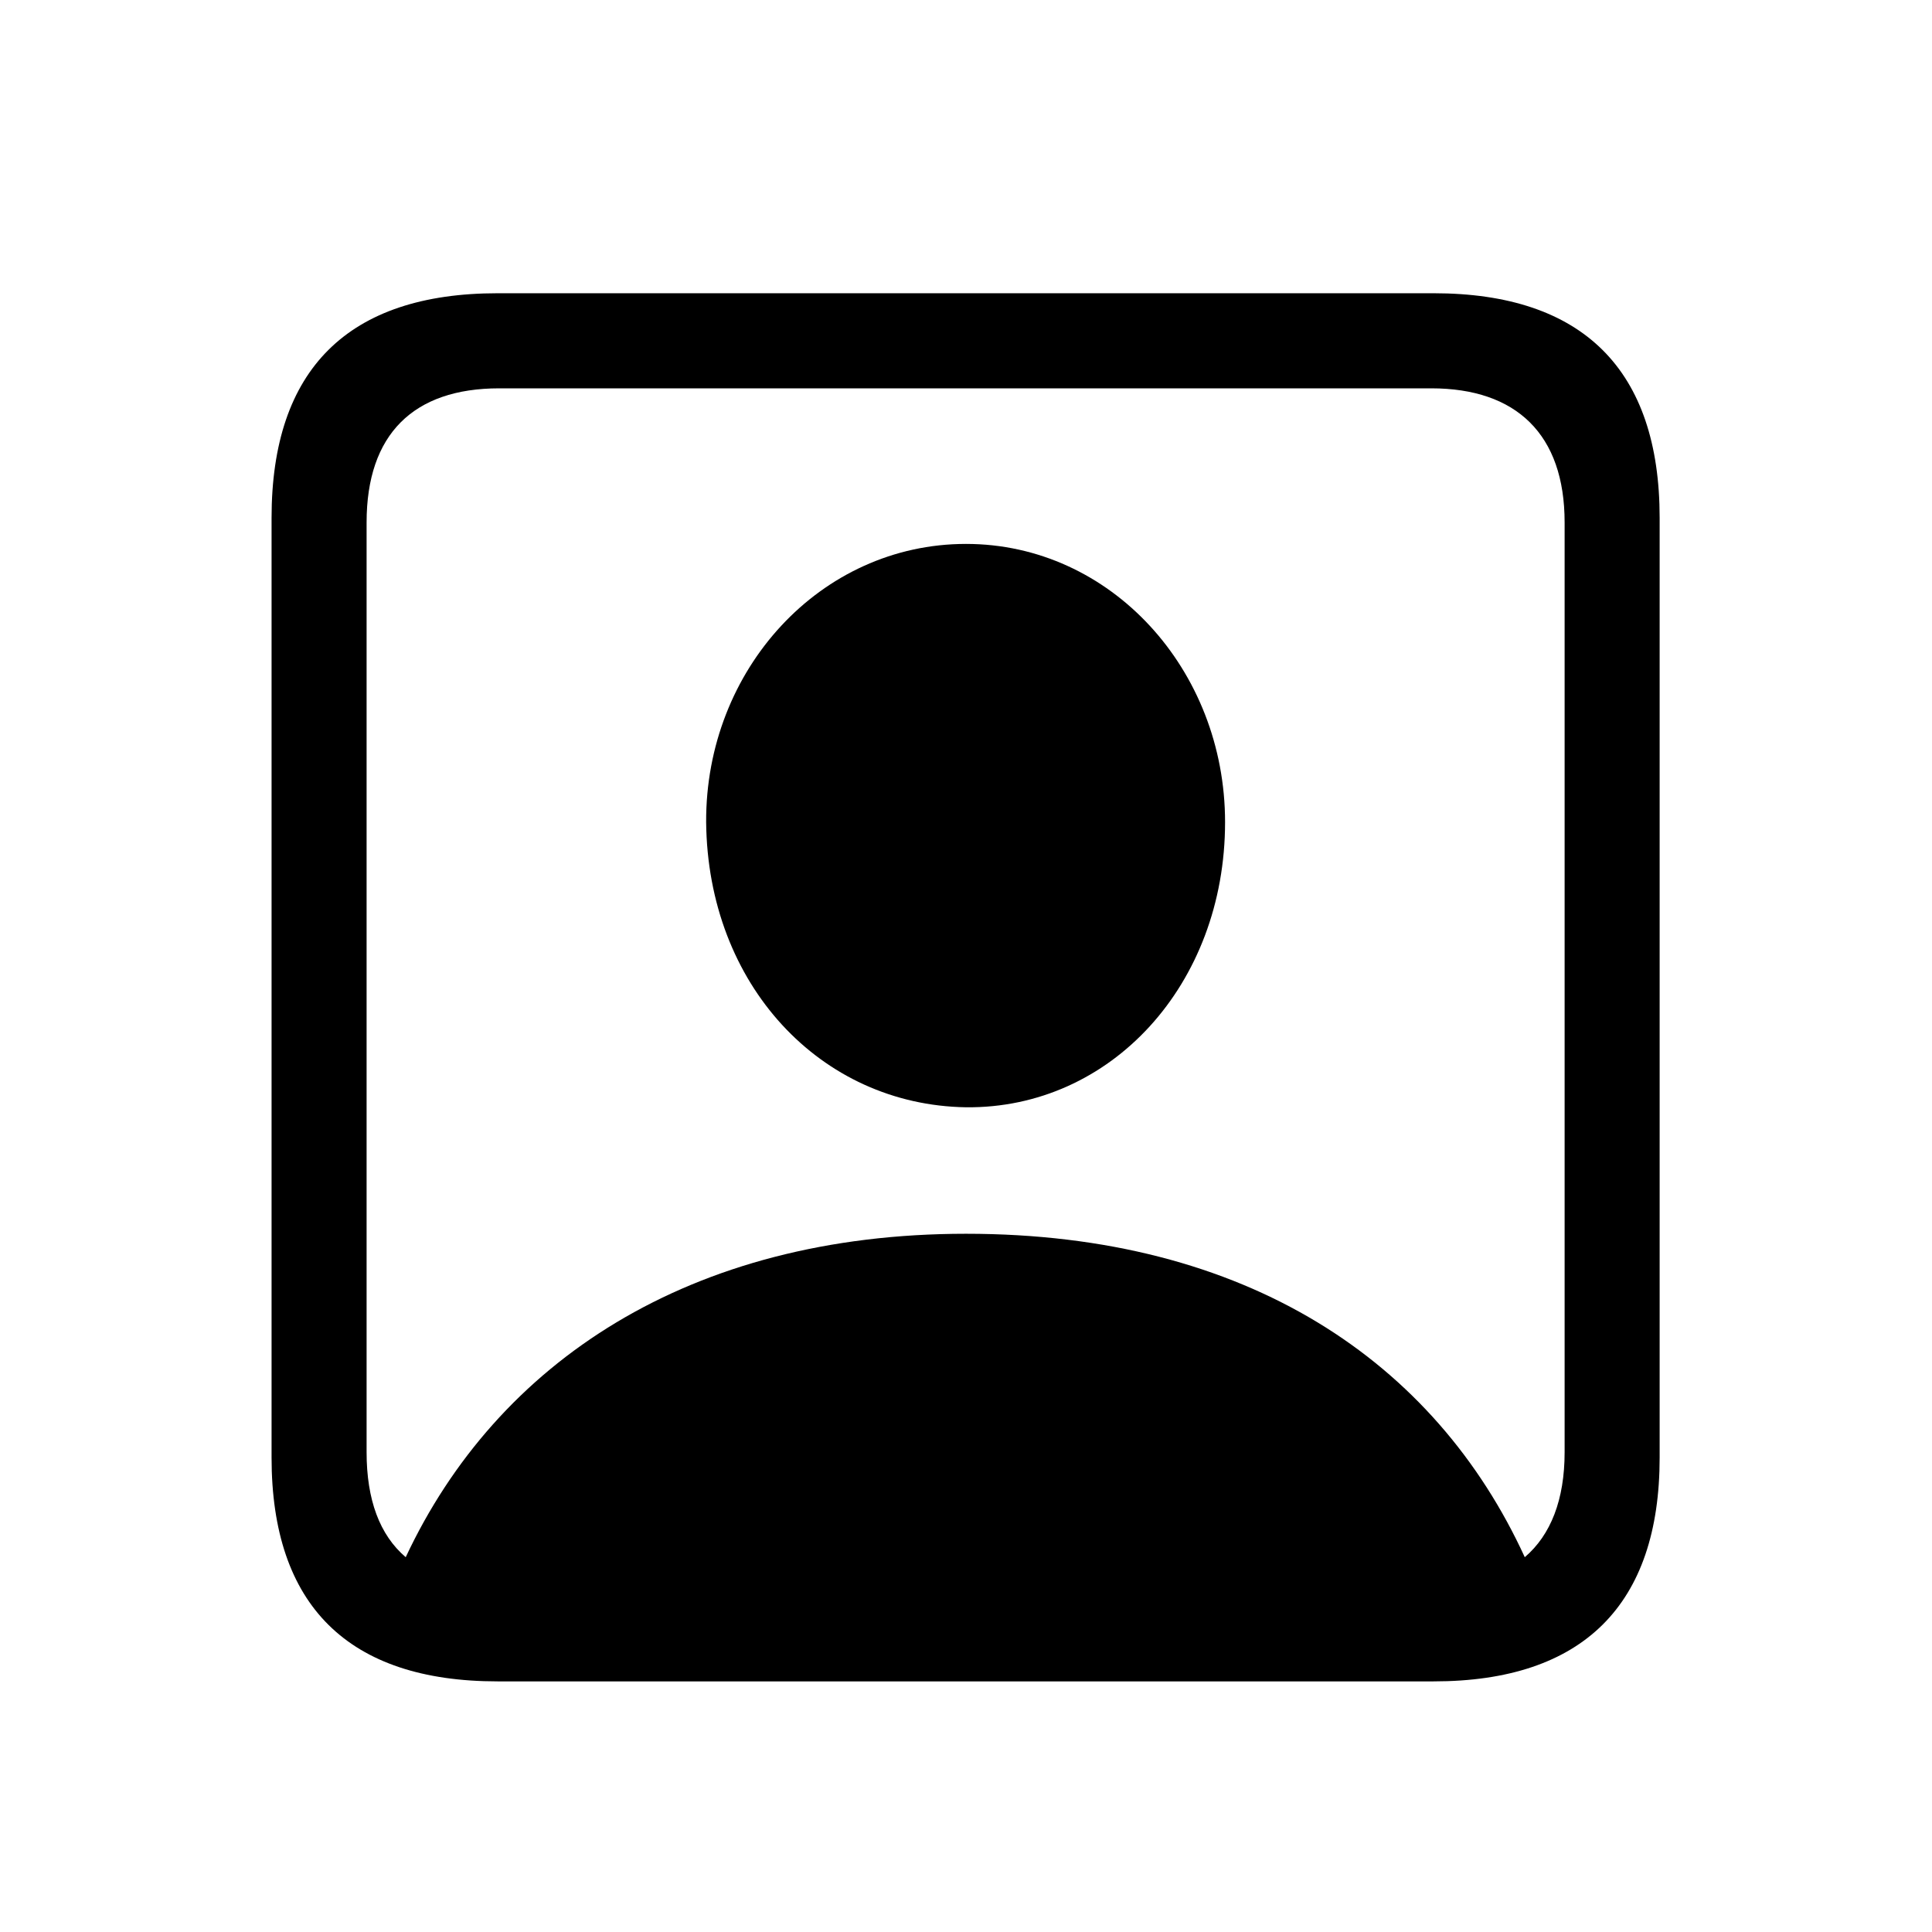 <svg width="32" height="32" viewBox="0 0 32 32" fill="none" xmlns="http://www.w3.org/2000/svg">
<path d="M8.243 27.849H23.744C26.22 27.849 27.489 26.579 27.489 24.142V8.577C27.489 6.127 26.22 4.857 23.744 4.857H8.243C5.768 4.857 4.498 6.114 4.498 8.577V24.142C4.498 26.592 5.768 27.849 8.243 27.849ZM16 20.435C11.417 20.435 8.23 22.567 6.72 25.792C6.288 25.424 6.072 24.84 6.072 24.053V8.653C6.072 7.193 6.847 6.432 8.269 6.432H23.706C25.115 6.432 25.915 7.193 25.915 8.653V24.053C25.915 24.84 25.686 25.424 25.255 25.792C23.77 22.555 20.659 20.435 16 20.435ZM16 18.34C18.399 18.365 20.291 16.309 20.291 13.617C20.291 11.091 18.399 9.009 16 9.009C13.588 9.009 11.684 11.091 11.696 13.617C11.722 16.309 13.588 18.302 16 18.34Z" fill="black"/>
</svg>
